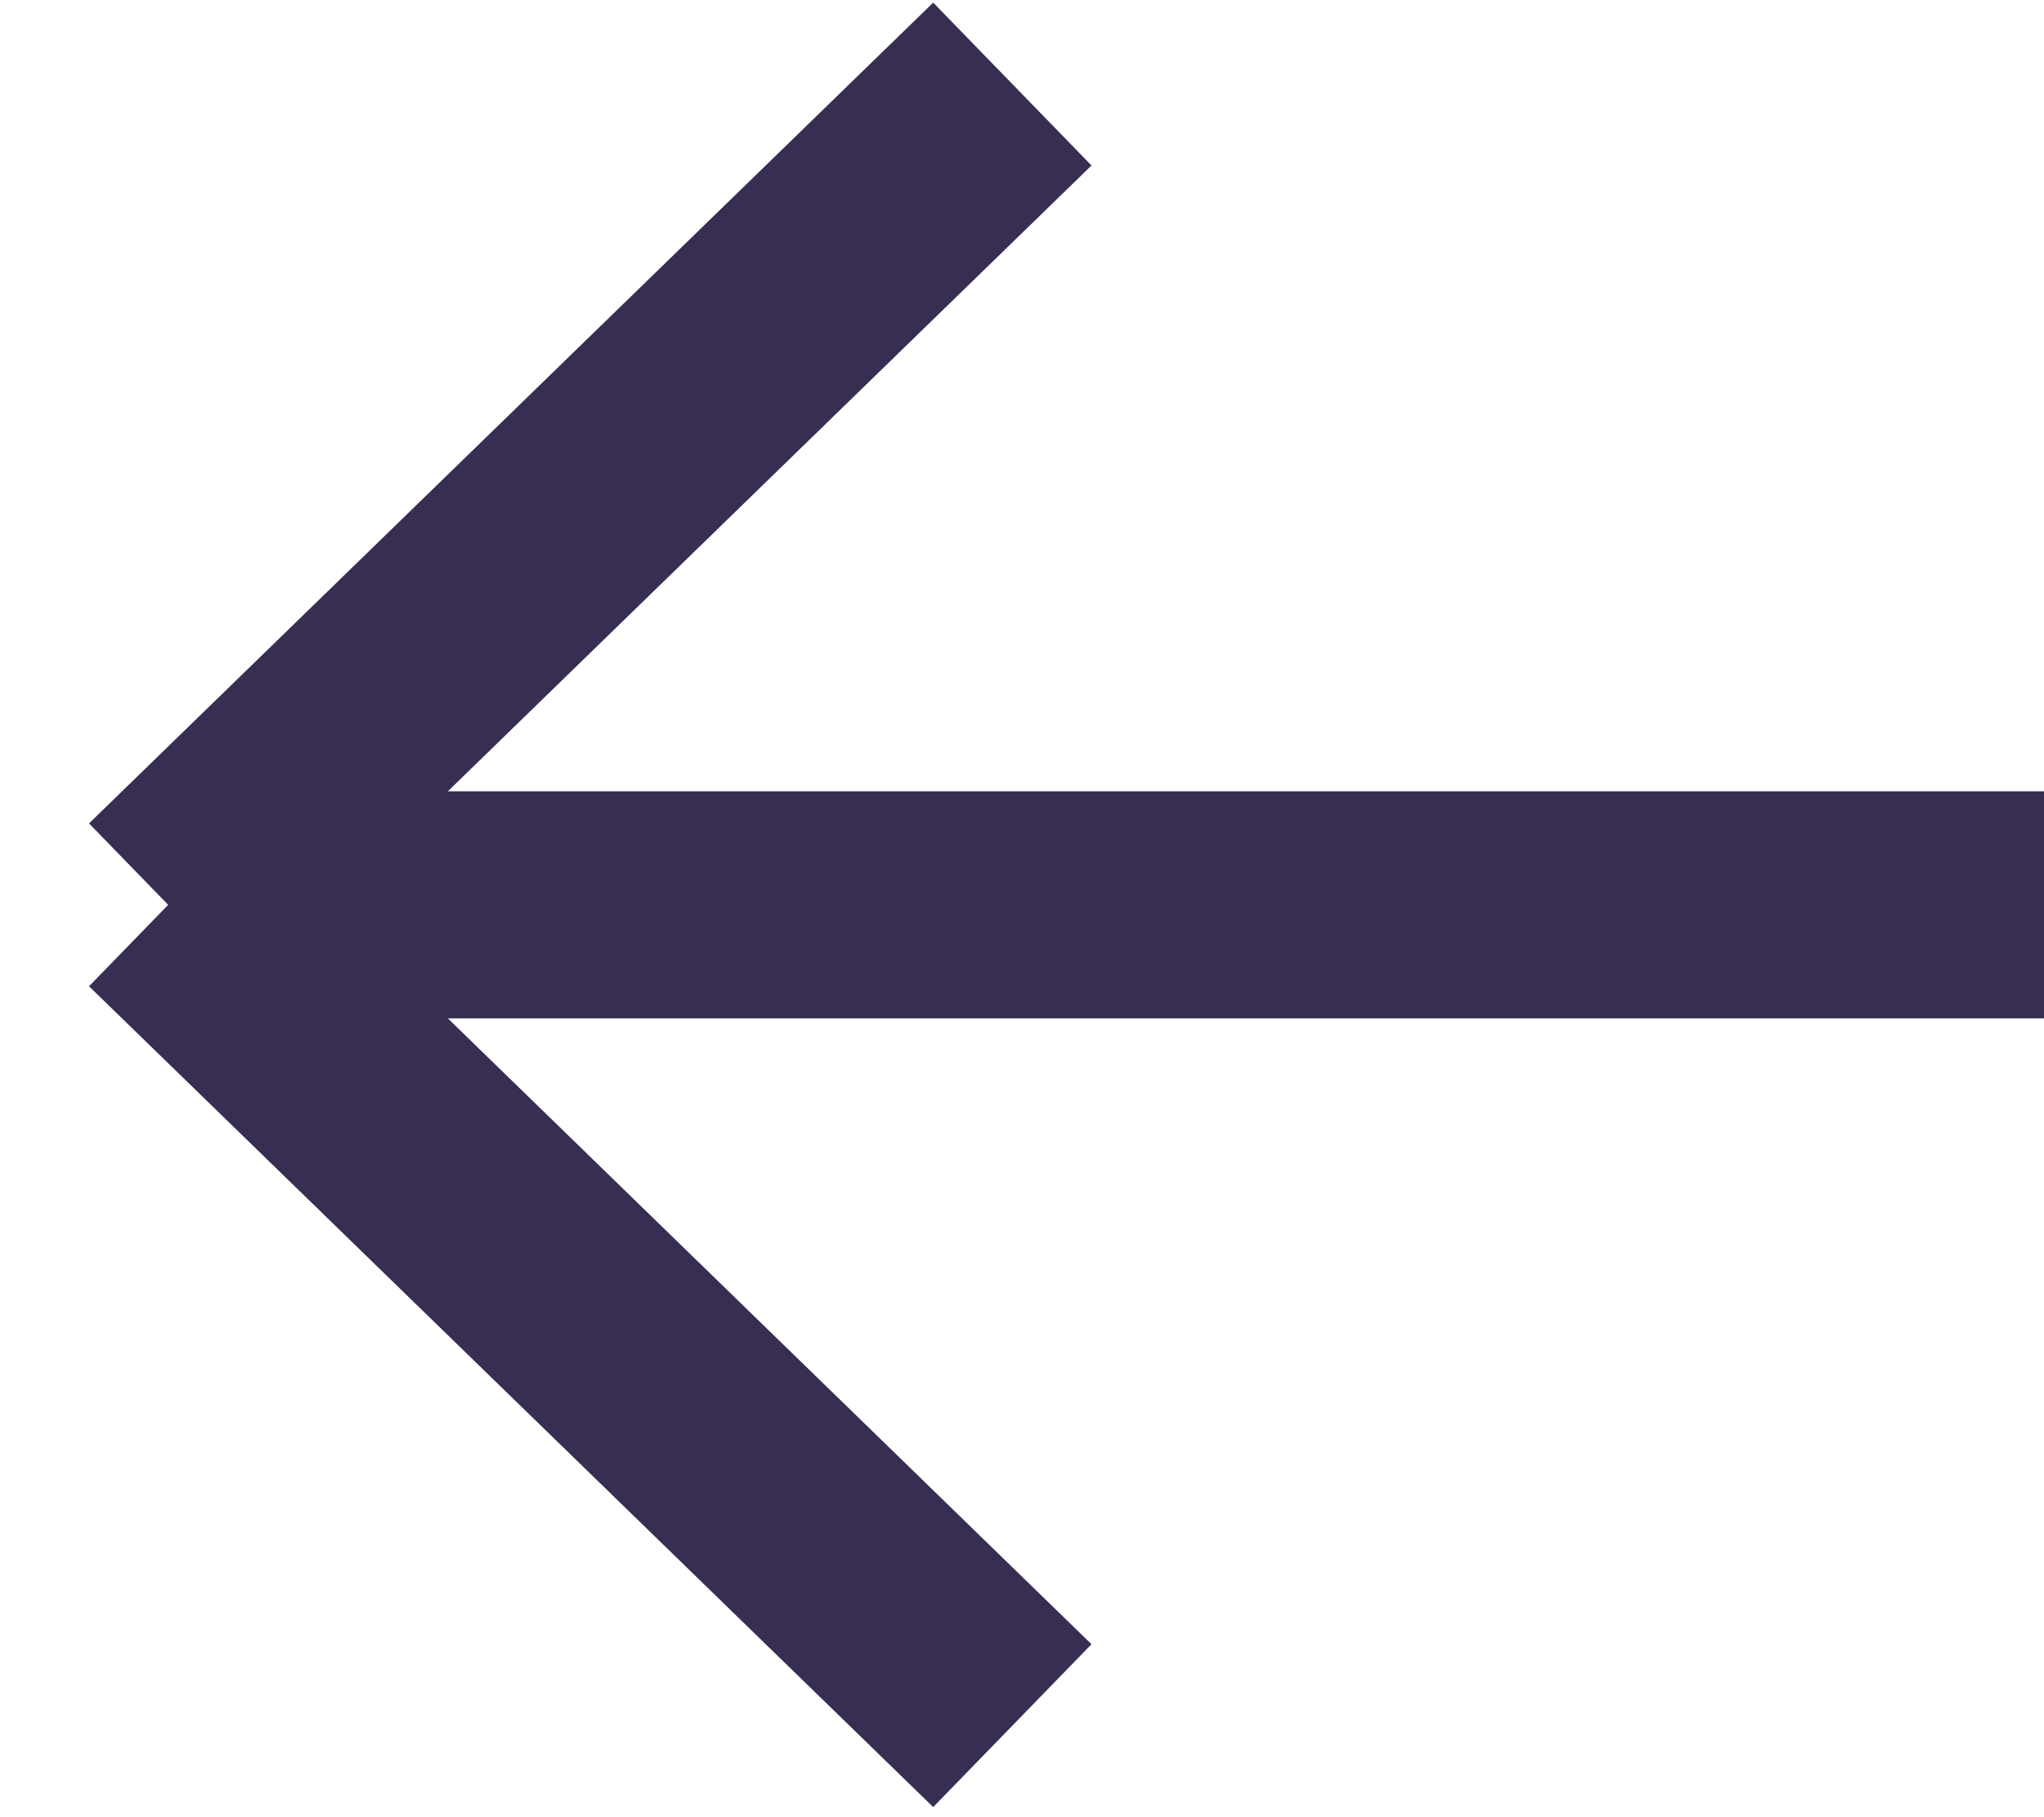 <svg width="18" height="16" viewBox="0 0 18 16" fill="none" xmlns="http://www.w3.org/2000/svg">
<path d="M18 7.967H1.481M1.481 7.967L8.915 0.74M1.481 7.967L8.915 15.194" stroke="#372E52" stroke-width="2"/>
</svg>
